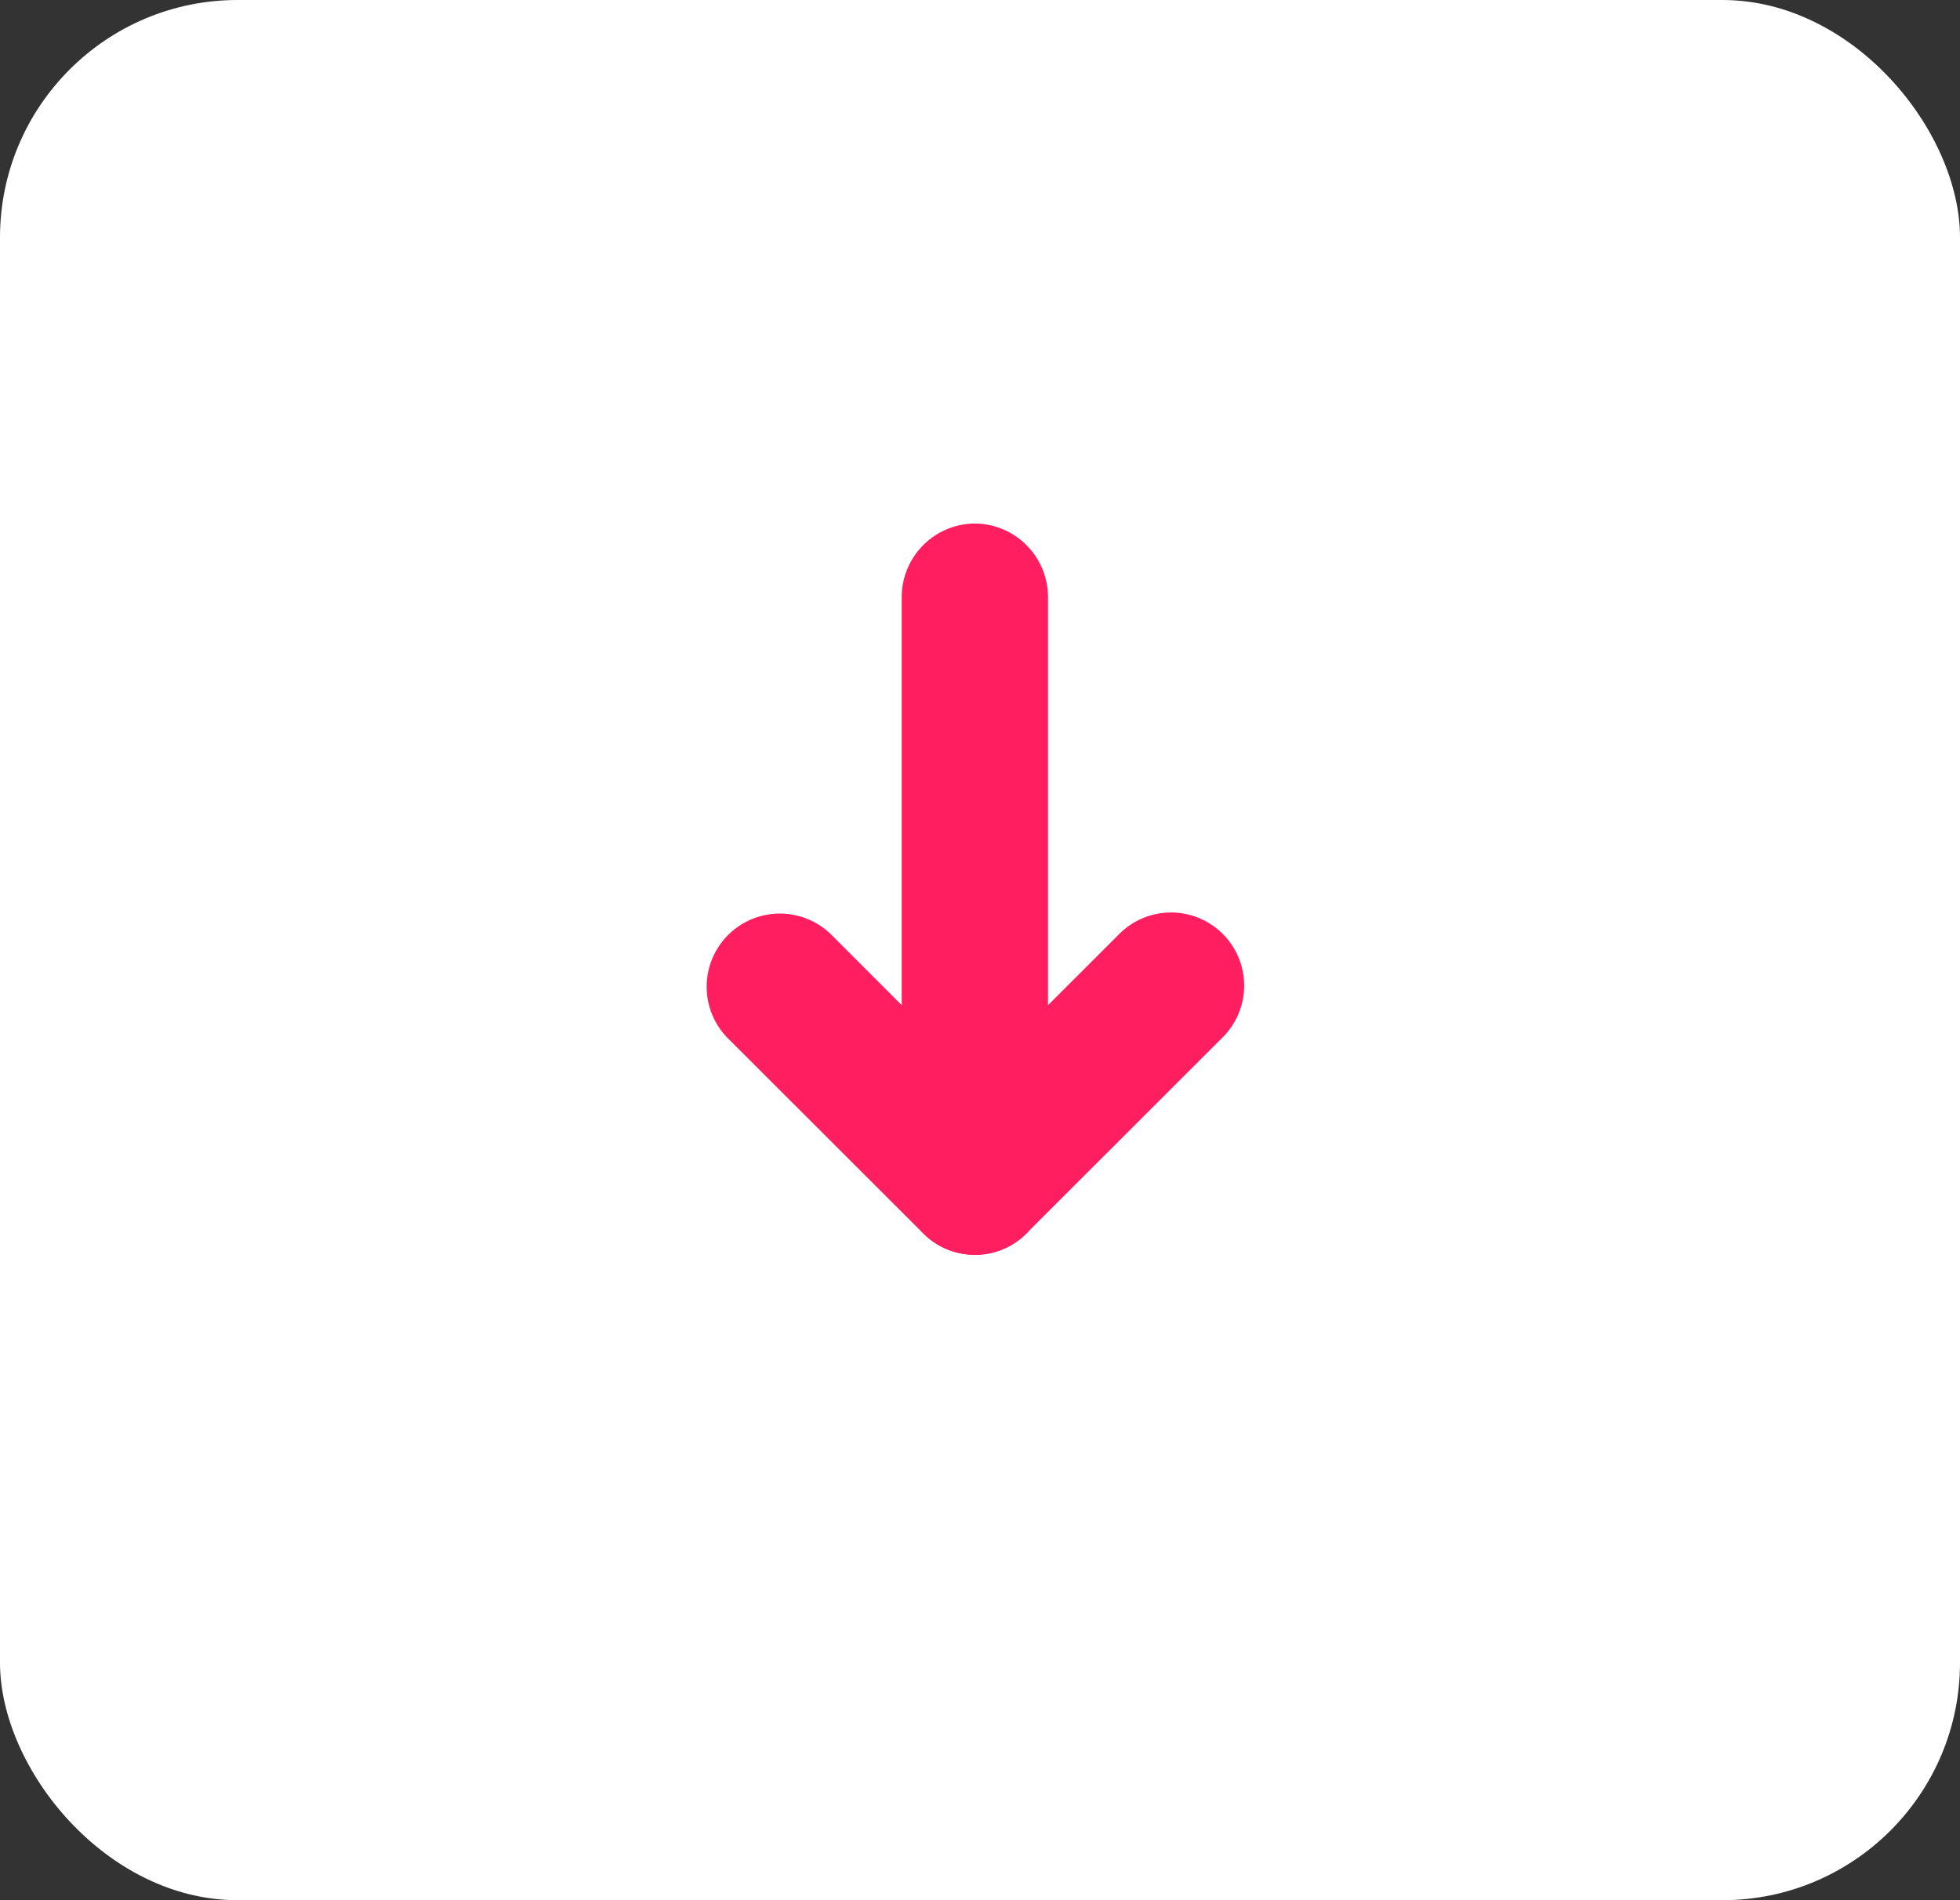 <svg xmlns="http://www.w3.org/2000/svg" width="33" height="32" viewBox="0 0 33 32">
    <rect x="0" y="0" width="33" height="32" fill="#333333" stroke="none"/>
    <g transform="translate(0 -0.089)">
        <rect width="33" height="32" rx="4" transform="translate(0 0.089)" fill="#fff"/>
        <g transform="translate(11.902 8.905)">
            <path d="M1.232,12.316A1.24,1.24,0,0,1,0,11.085V1.232A1.241,1.241,0,0,1,1.232,0,1.241,1.241,0,0,1,2.463,1.232V8.112L3.646,6.93A1.231,1.231,0,1,1,5.386,8.671L2.1,11.955A1.23,1.23,0,0,1,1.232,12.316Z"
                  transform="translate(3.28)" fill="#ff1e60"/>
            <path d="M4.512,5.743a1.218,1.218,0,0,1-.87-.361L.357,2.1A1.231,1.231,0,0,1,2.1.357L5.382,3.641a1.239,1.239,0,0,1,0,1.741A1.218,1.218,0,0,1,4.512,5.743Z"
                  transform="translate(0 6.573)" fill="#ff1e60"/>
        </g>
    </g>
</svg>